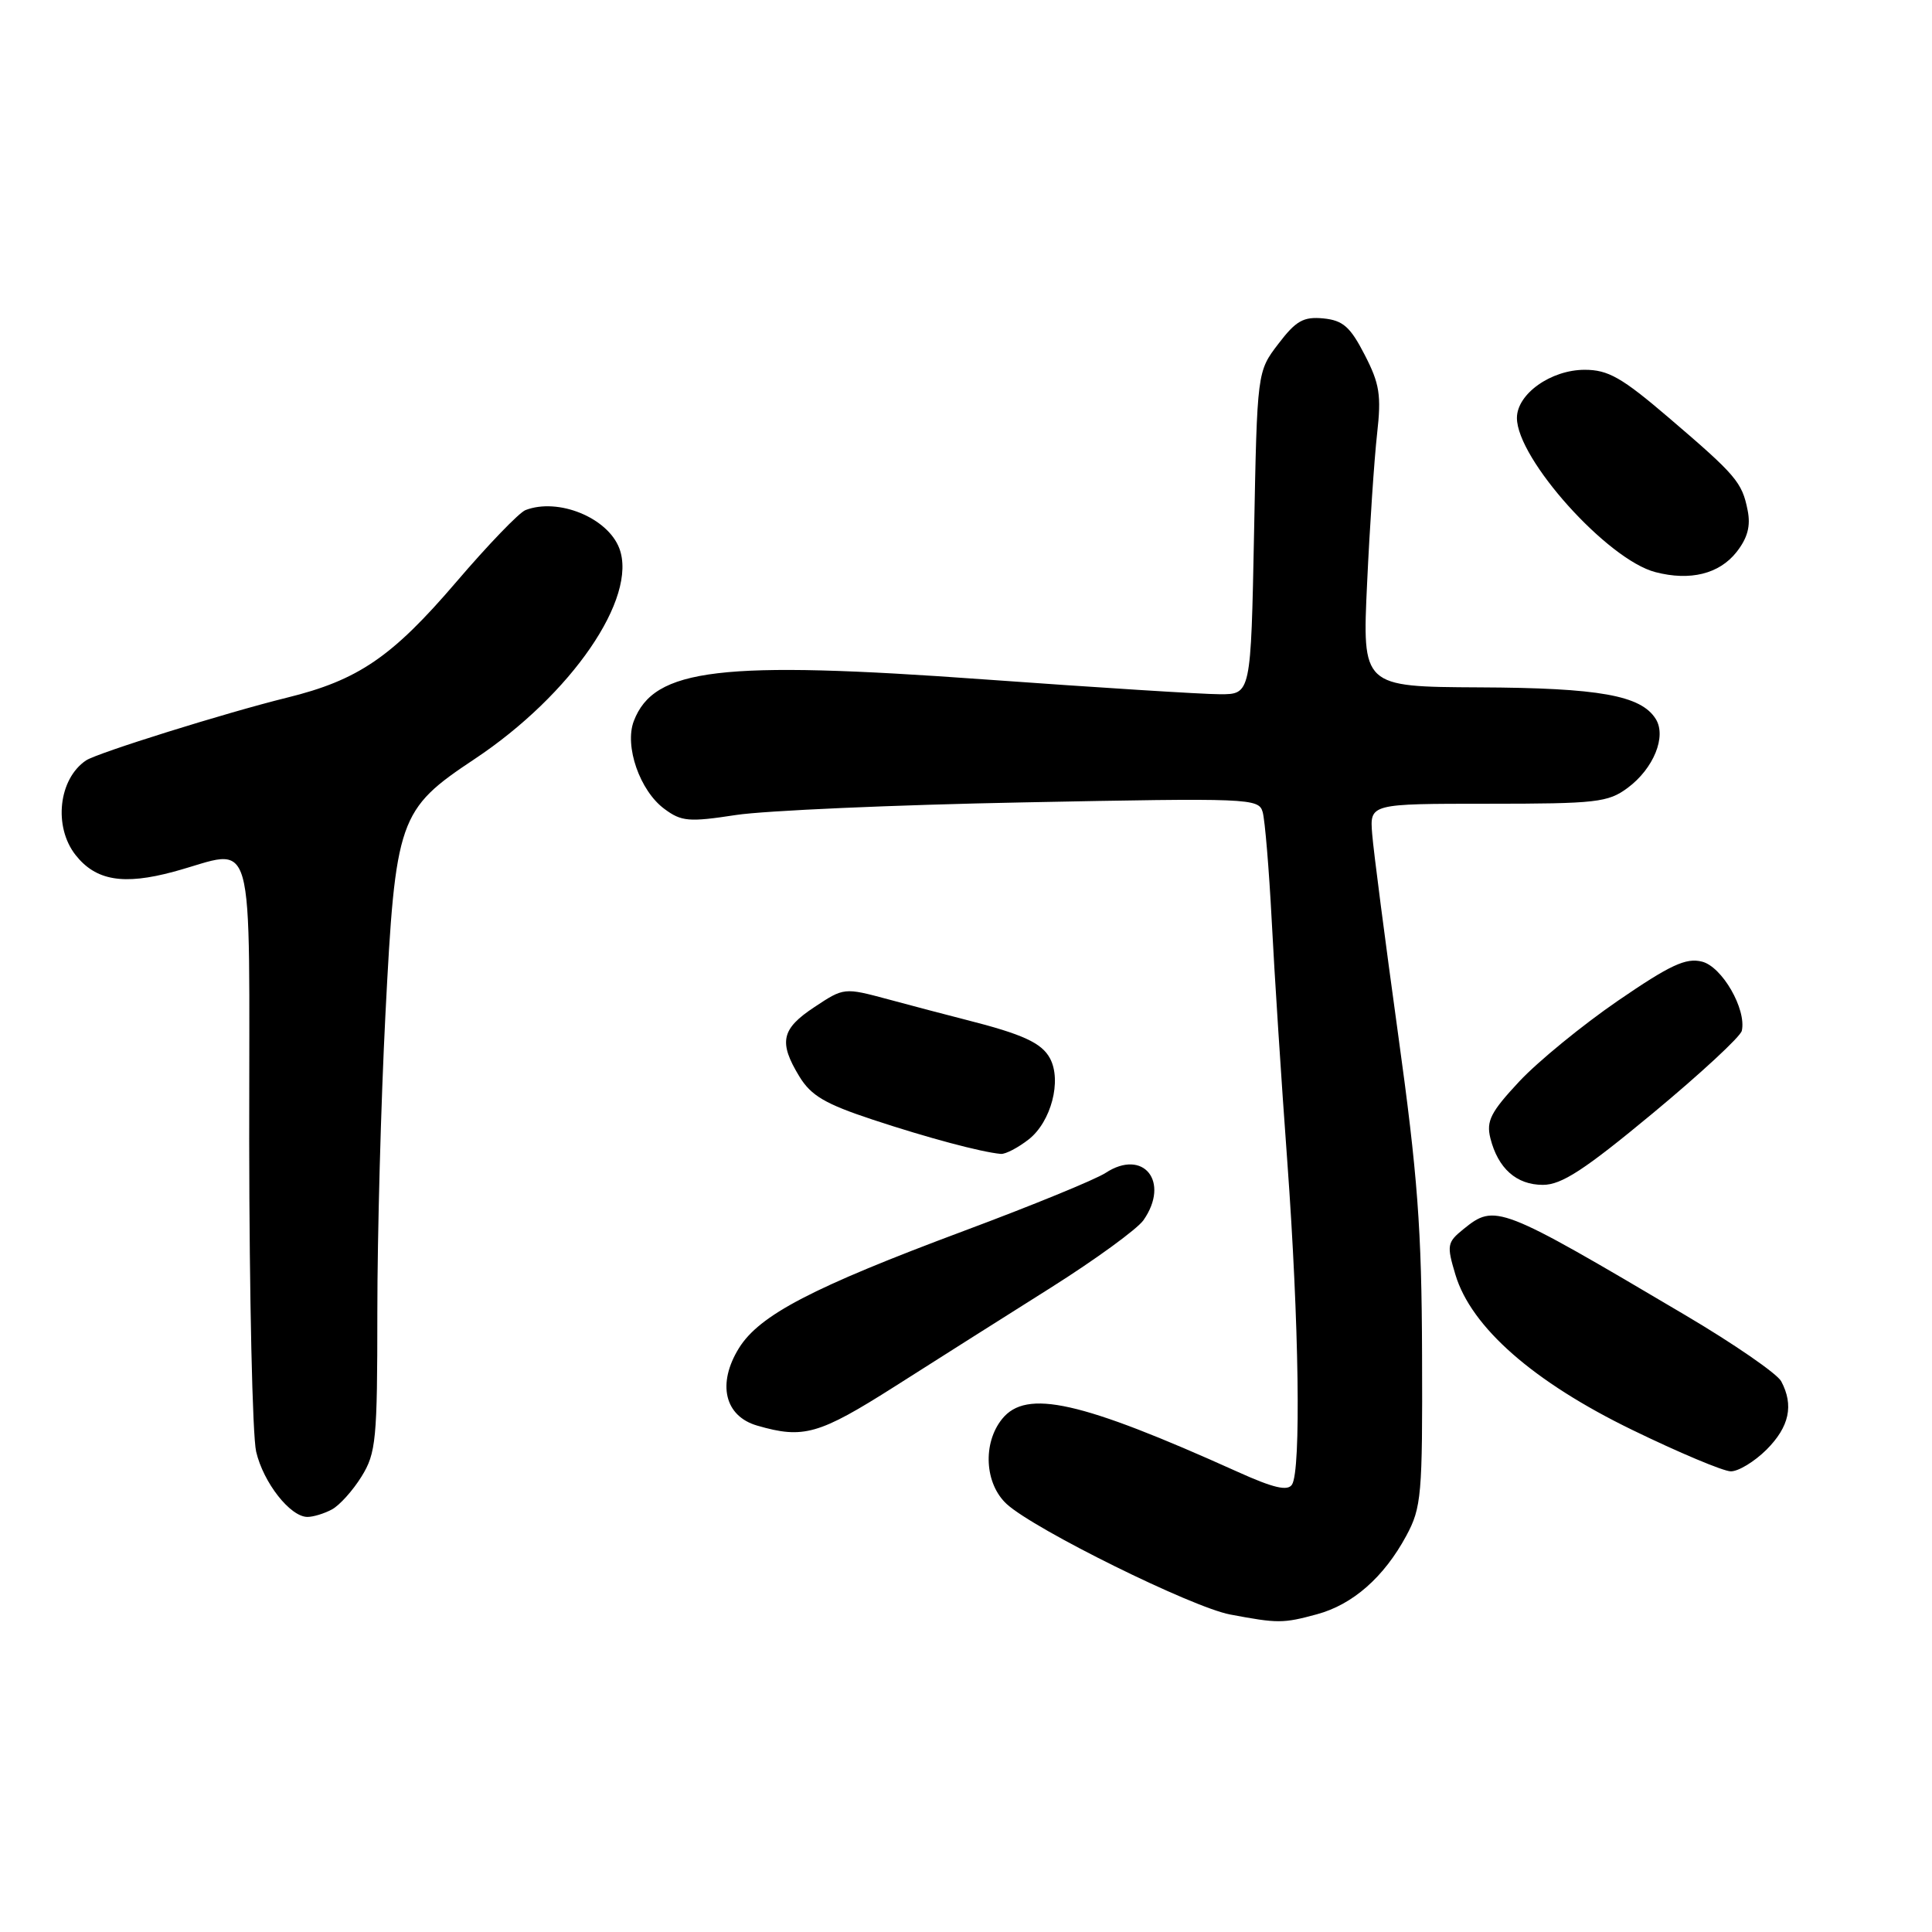 <?xml version="1.0" encoding="UTF-8" standalone="no"?>
<!DOCTYPE svg PUBLIC "-//W3C//DTD SVG 1.1//EN" "http://www.w3.org/Graphics/SVG/1.1/DTD/svg11.dtd" >
<svg xmlns="http://www.w3.org/2000/svg" xmlns:xlink="http://www.w3.org/1999/xlink" version="1.1" viewBox="0 0 256 256">
 <g >
 <path fill="currentColor"
d=" M 174.50 213.90 C 179.26 212.61 183.38 208.98 186.34 203.50 C 188.35 199.77 188.50 198.16 188.43 179.50 C 188.38 162.83 187.85 155.75 185.25 137.00 C 183.54 124.62 181.99 112.70 181.82 110.50 C 181.50 106.50 181.50 106.50 197.17 106.50 C 211.54 106.50 213.08 106.32 215.67 104.40 C 219.12 101.84 220.85 97.57 219.39 95.26 C 217.43 92.14 211.91 91.15 196.00 91.08 C 180.50 91.00 180.50 91.00 181.15 77.25 C 181.50 69.69 182.10 60.80 182.47 57.50 C 183.05 52.36 182.81 50.85 180.82 47.00 C 178.91 43.29 177.95 42.45 175.34 42.19 C 172.71 41.94 171.72 42.50 169.39 45.56 C 166.58 49.23 166.58 49.23 166.17 70.62 C 165.75 92.00 165.75 92.00 161.63 91.99 C 159.36 91.99 145.35 91.10 130.50 90.03 C 95.46 87.49 86.65 88.54 83.98 95.55 C 82.72 98.86 84.78 104.78 88.03 107.18 C 90.29 108.86 91.27 108.95 97.53 107.99 C 101.36 107.41 118.51 106.65 135.64 106.32 C 165.63 105.73 166.79 105.77 167.31 107.60 C 167.61 108.65 168.15 115.12 168.51 122.00 C 168.86 128.88 169.79 143.28 170.58 154.00 C 172.13 175.29 172.41 194.80 171.20 196.71 C 170.63 197.61 168.76 197.18 163.96 195.01 C 143.17 185.64 136.01 184.03 132.79 188.01 C 130.18 191.24 130.47 196.61 133.40 199.30 C 137.08 202.67 157.93 212.97 163.00 213.93 C 169.32 215.12 170.01 215.12 174.50 213.90 Z  M 43.98 200.01 C 44.99 199.47 46.76 197.50 47.91 195.64 C 49.83 192.54 50.00 190.78 50.00 173.84 C 50.00 163.70 50.48 145.98 51.07 134.45 C 52.40 108.44 52.80 107.28 62.88 100.58 C 75.73 92.04 84.54 79.19 82.06 72.65 C 80.51 68.59 73.97 65.92 69.63 67.59 C 68.79 67.91 64.67 72.19 60.48 77.09 C 51.95 87.06 47.48 90.12 38.00 92.45 C 29.93 94.44 12.88 99.77 11.40 100.76 C 7.76 103.21 7.06 109.53 10.01 113.29 C 12.69 116.69 16.34 117.31 23.00 115.51 C 34.07 112.52 33.00 108.71 33.02 151.25 C 33.04 171.74 33.45 190.23 33.94 192.35 C 34.90 196.46 38.46 201.00 40.74 201.00 C 41.51 201.00 42.96 200.56 43.98 200.01 Z  M 234.08 192.08 C 237.10 189.05 237.71 186.20 236.02 183.03 C 235.48 182.02 229.74 178.06 223.27 174.24 C 198.63 159.67 198.11 159.47 193.91 162.87 C 191.75 164.62 191.68 165.00 192.85 168.90 C 194.94 175.87 203.19 183.11 216.28 189.47 C 222.45 192.47 228.32 194.94 229.33 194.96 C 230.33 194.98 232.47 193.68 234.08 192.08 Z  M 118.58 183.70 C 124.03 180.23 133.34 174.34 139.26 170.61 C 145.17 166.88 150.68 162.86 151.51 161.69 C 155.08 156.59 151.51 152.13 146.49 155.42 C 145.16 156.29 136.74 159.74 127.78 163.08 C 107.63 170.60 100.63 174.25 97.91 178.64 C 95.00 183.35 96.01 187.65 100.33 188.90 C 106.46 190.68 108.50 190.10 118.58 183.70 Z  M 219.03 147.49 C 225.34 142.25 230.64 137.35 230.80 136.58 C 231.43 133.72 228.18 128.08 225.52 127.42 C 223.40 126.88 221.30 127.86 214.36 132.62 C 209.66 135.85 203.79 140.65 201.31 143.30 C 197.53 147.35 196.92 148.54 197.48 150.81 C 198.49 154.82 200.93 157.00 204.44 157.00 C 206.92 157.00 209.94 155.03 219.03 147.49 Z  M 136.33 150.96 C 139.28 148.63 140.71 143.19 139.13 140.24 C 138.03 138.19 135.53 137.04 128.00 135.13 C 125.53 134.50 120.88 133.28 117.67 132.41 C 111.86 130.85 111.82 130.85 107.92 133.44 C 103.52 136.34 103.15 138.09 105.92 142.64 C 107.47 145.18 109.34 146.28 115.67 148.37 C 122.96 150.78 130.00 152.66 132.62 152.90 C 133.23 152.95 134.90 152.08 136.33 150.96 Z  M 230.10 73.15 C 231.57 71.28 231.99 69.69 231.57 67.61 C 230.83 63.89 230.06 62.99 221.10 55.33 C 214.89 50.02 213.09 49.00 209.98 49.00 C 205.51 49.00 201.00 52.20 201.00 55.38 C 201.00 60.80 213.00 74.17 219.35 75.81 C 223.96 77.01 227.81 76.05 230.10 73.15 Z "/>
</g>
</svg>
